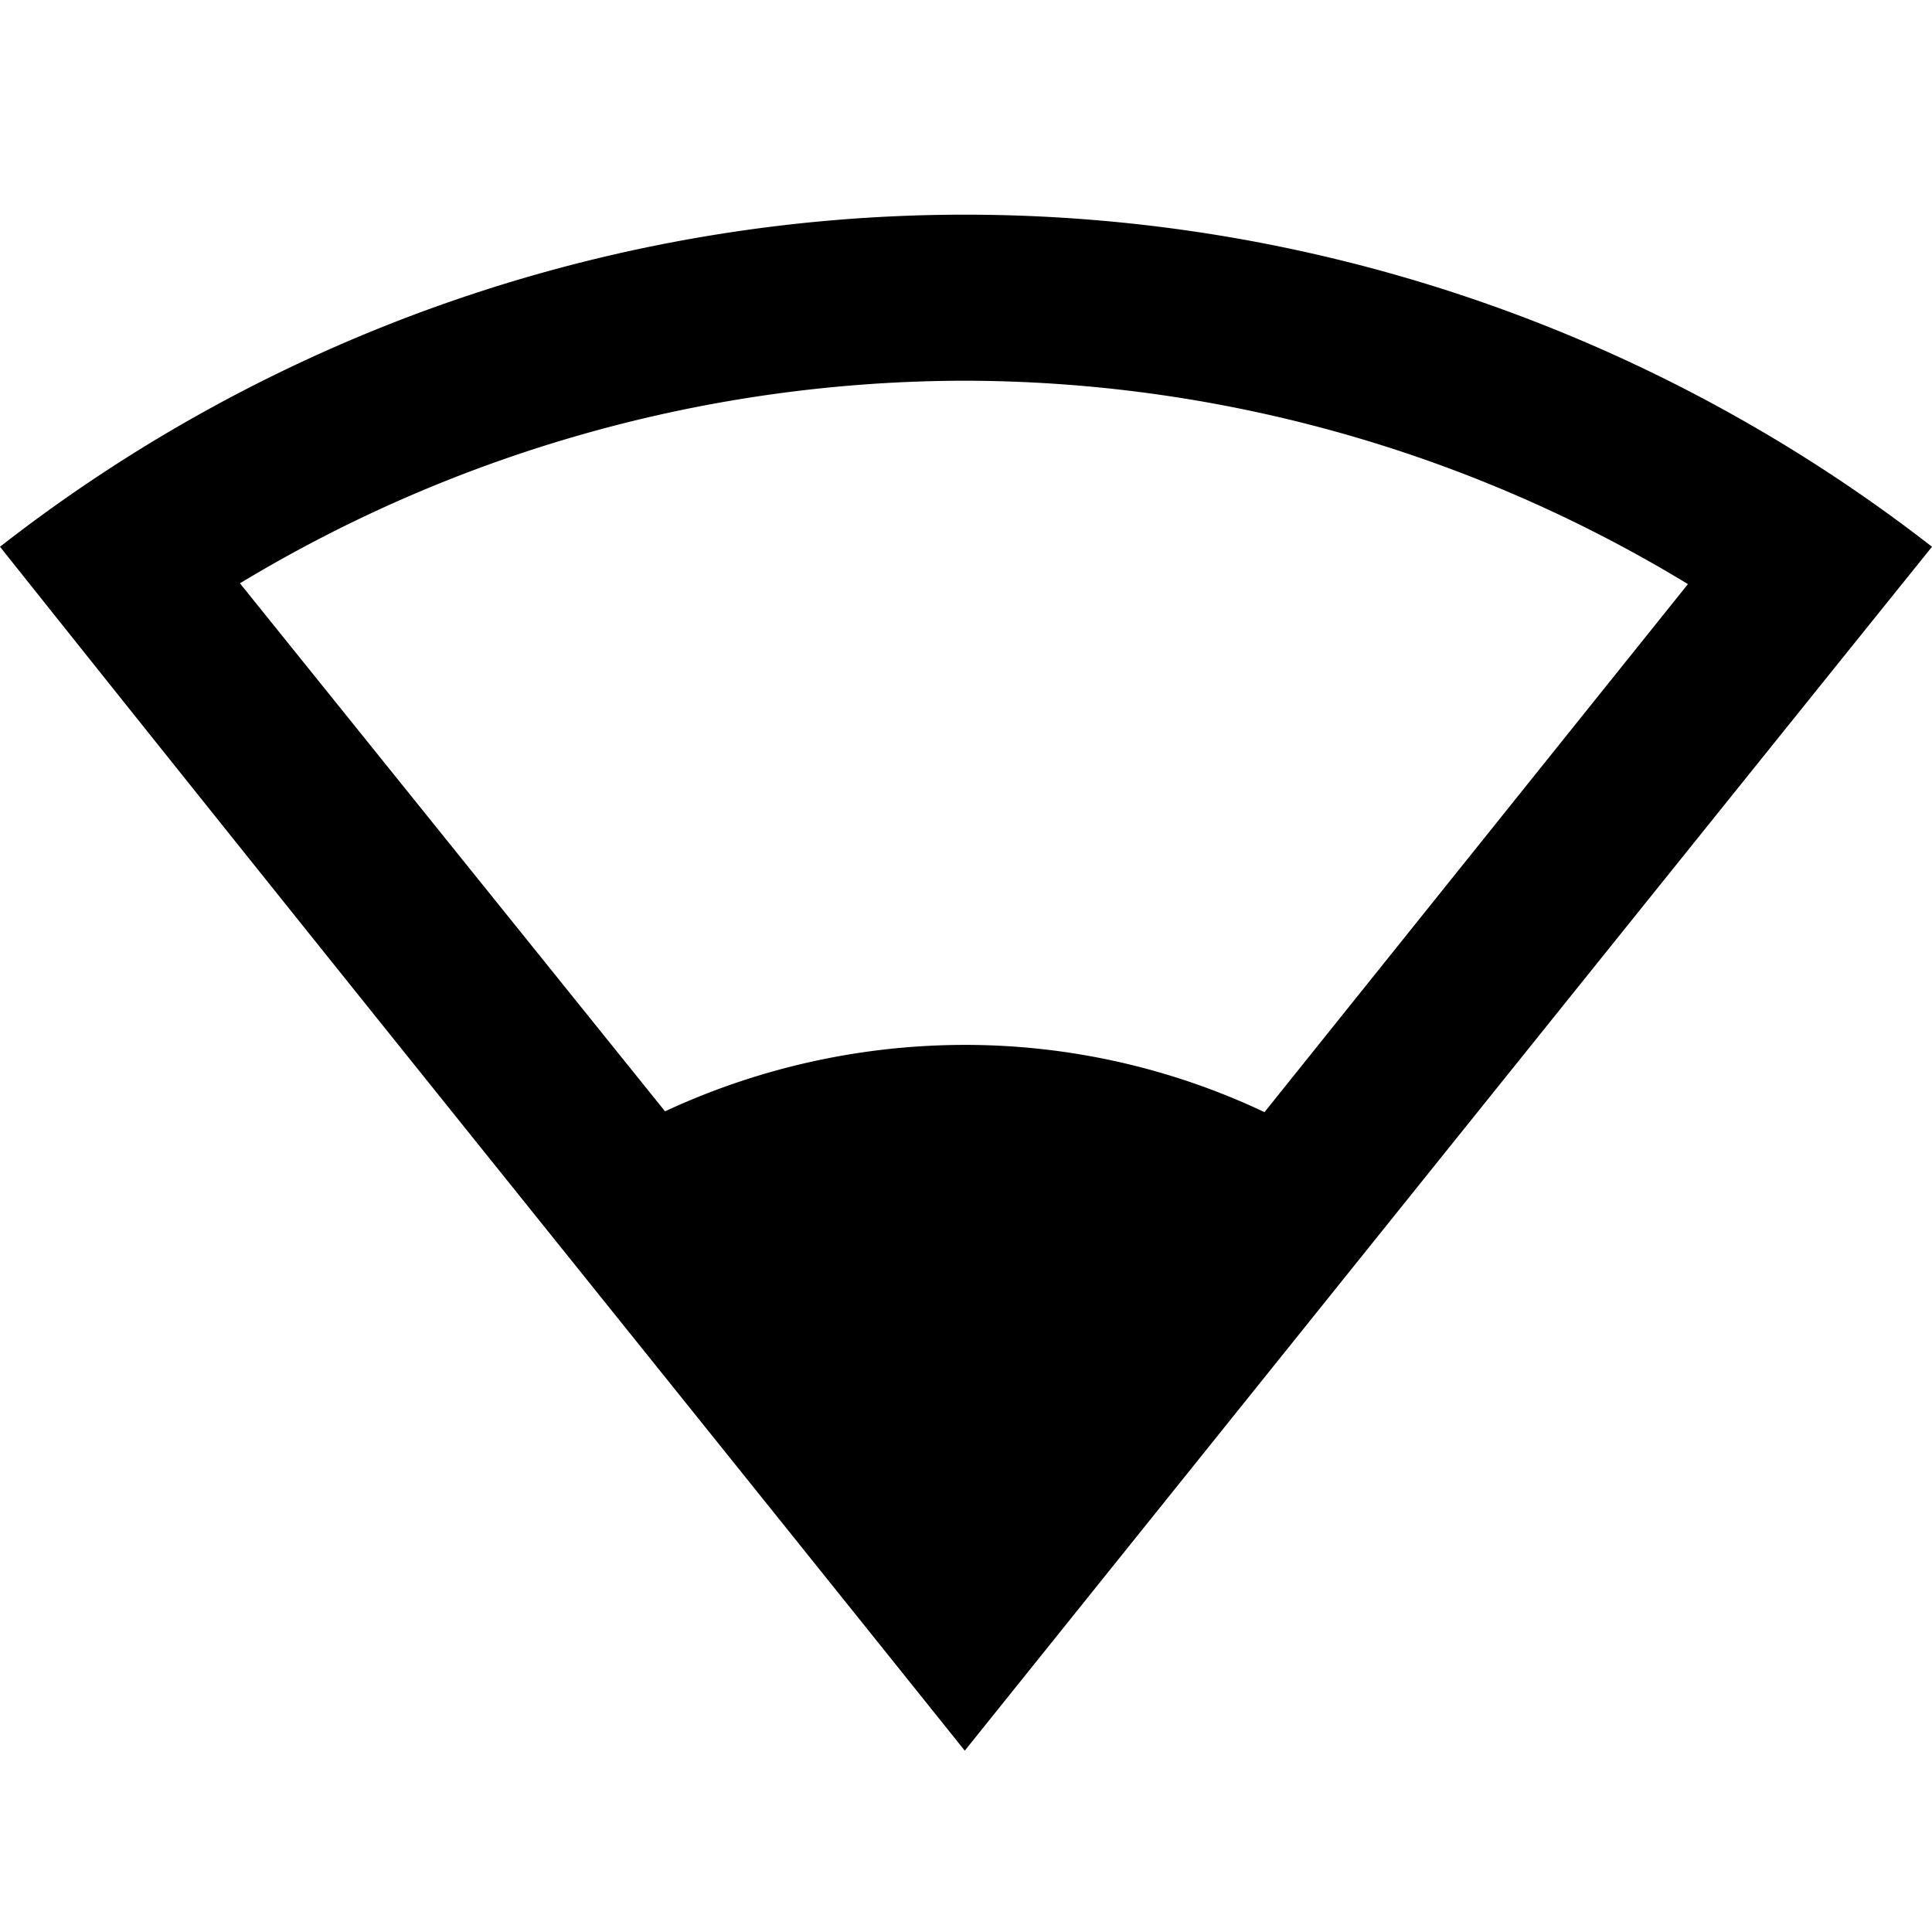 <svg id="icon_signal_weak" data-name="icon / signal weak" xmlns="http://www.w3.org/2000/svg" width="36" height="36" viewBox="0 0 36 36">
  <rect id="frame" width="35.95" height="36" fill="none"/>
  <path id="wifi-strength-1" d="M18.357,3A29.232,29.232,0,0,0,.38,9.188C6.615,17.016,12,23.684,18.357,31.621,24.669,23.761,31.1,15.748,36.38,9.188A29.364,29.364,0,0,0,18.357,3m0,3.094a26.028,26.028,0,0,1,13.475,3.79l-7.89,9.839a13.045,13.045,0,0,0-5.585-1.253,13.261,13.261,0,0,0-5.585,1.238L4.851,9.869A26.2,26.2,0,0,1,18.357,6.094Z" transform="translate(-0.38 1)"/>
</svg>

